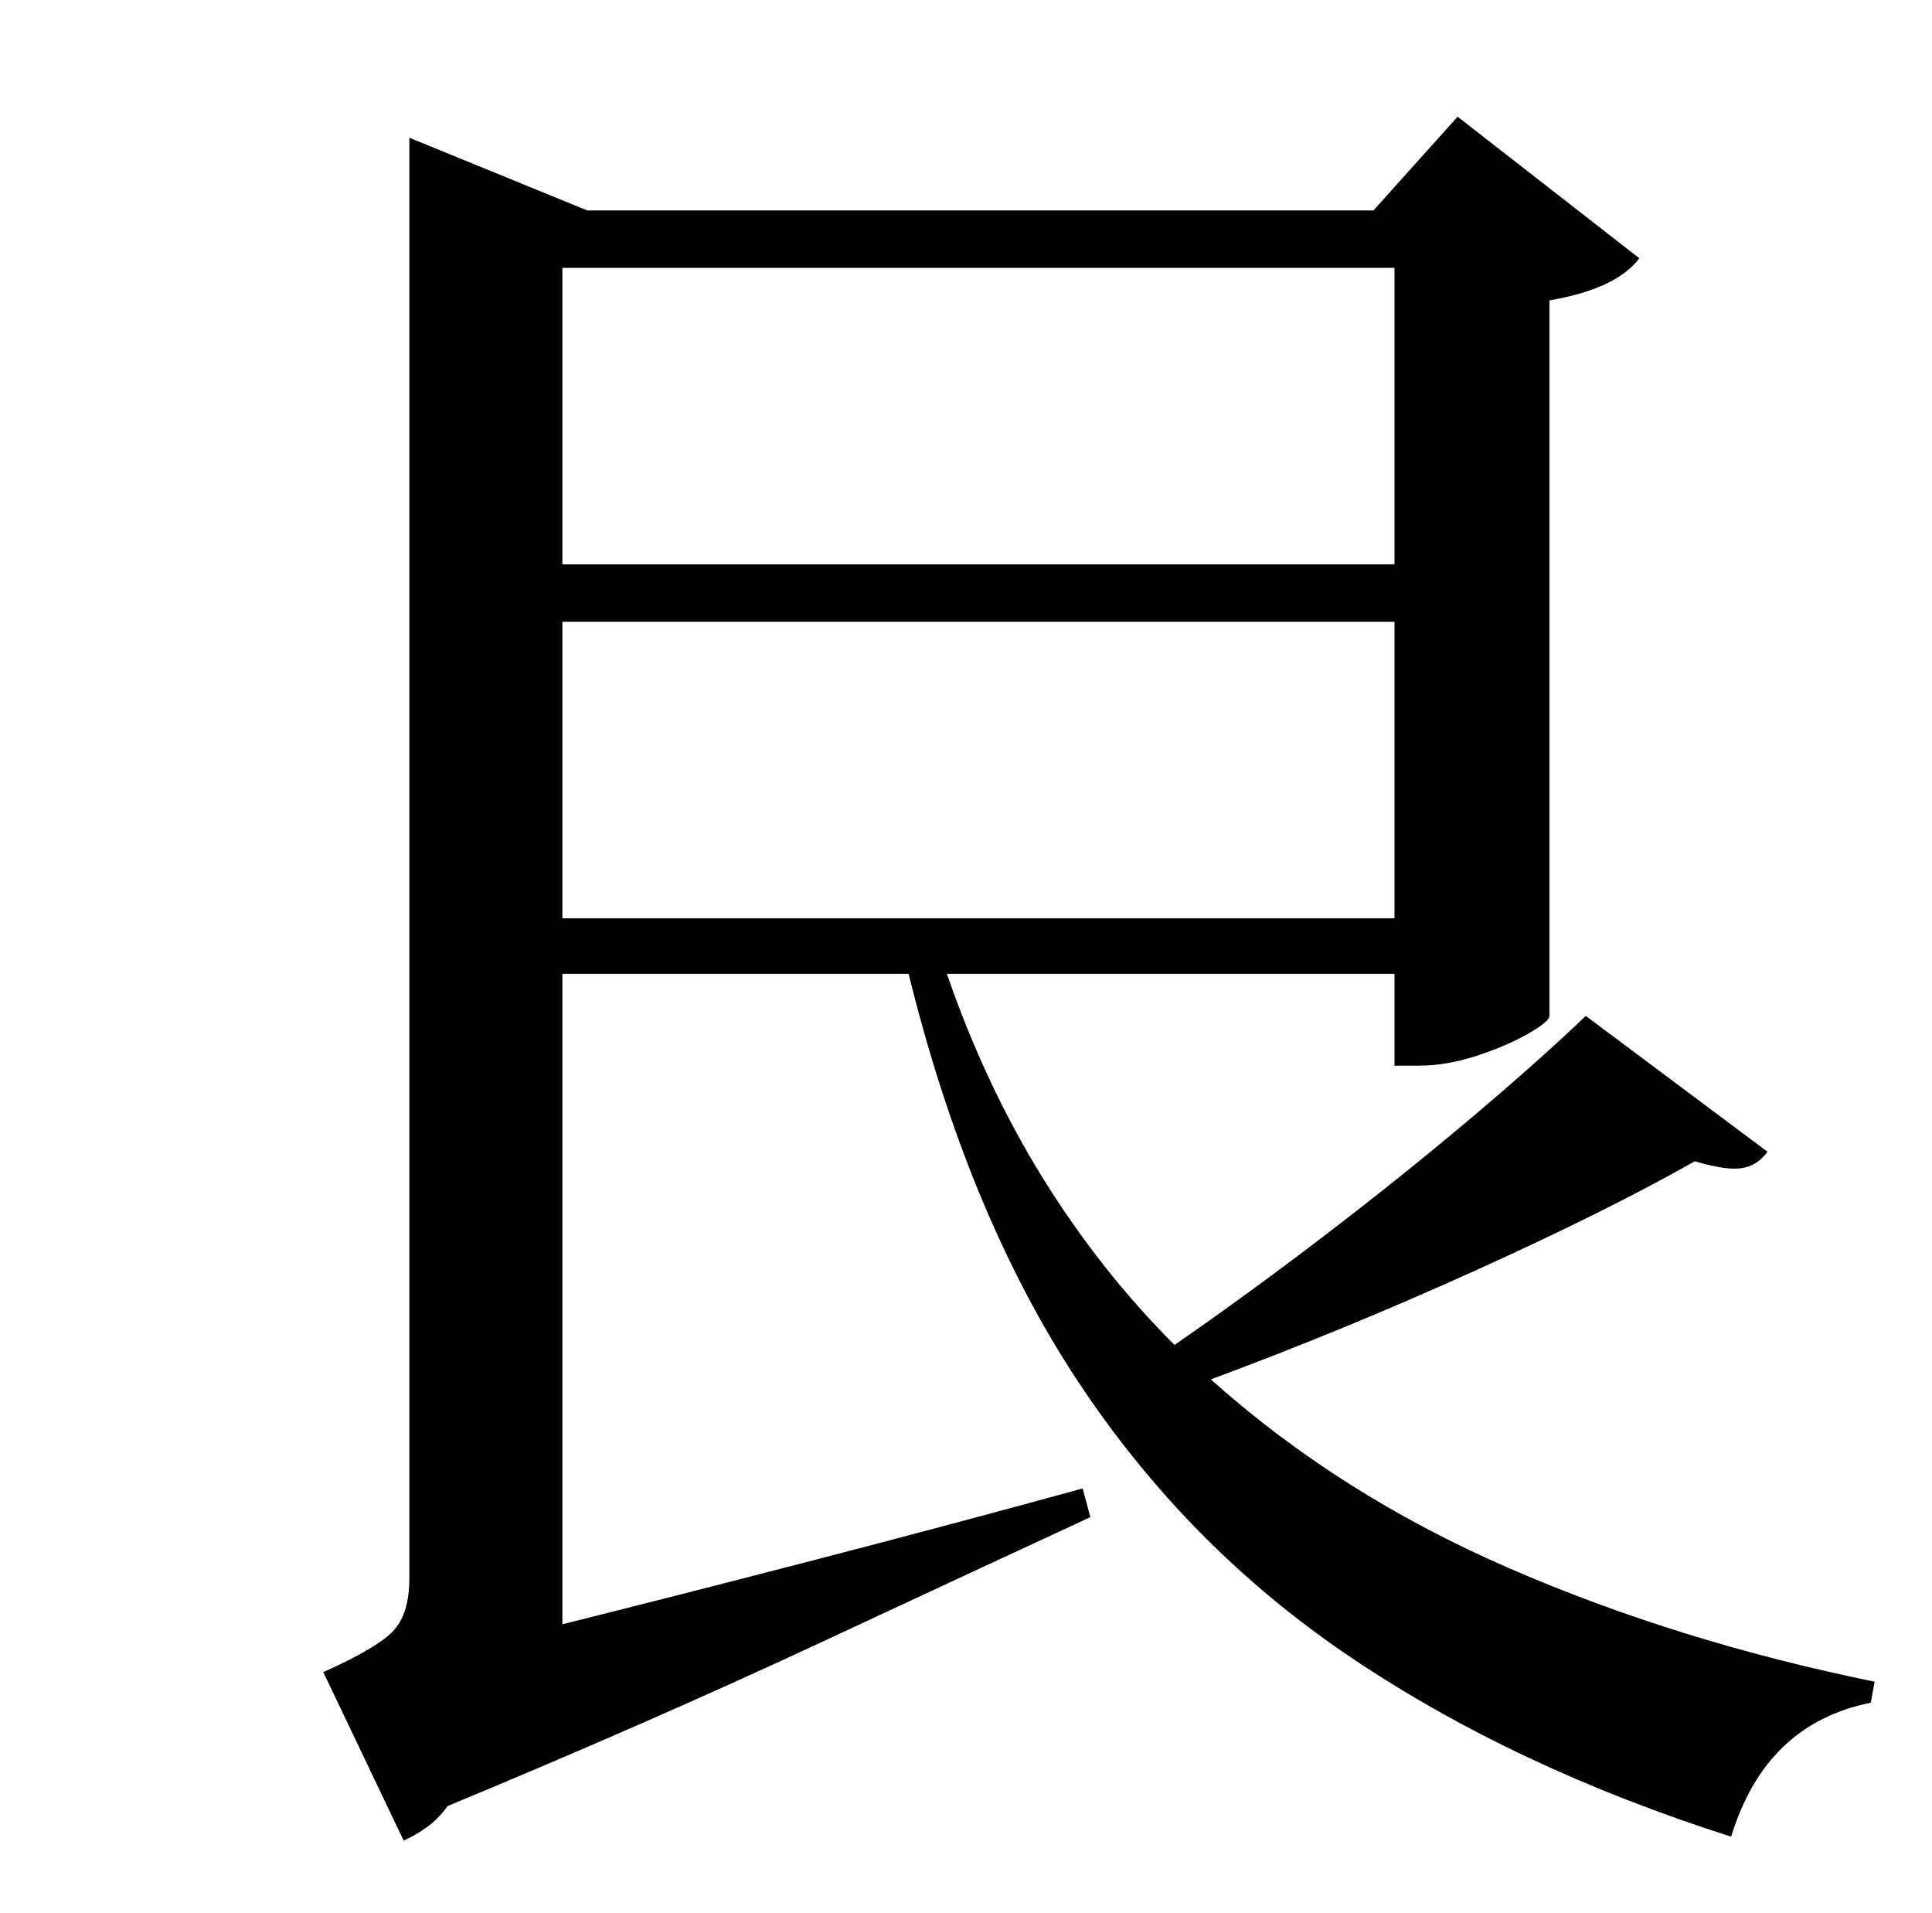 <?xml version="1.0" standalone="no"?>
<!DOCTYPE svg PUBLIC "-//W3C//DTD SVG 1.1//EN" "http://www.w3.org/Graphics/SVG/1.1/DTD/svg11.dtd" >
<svg xmlns="http://www.w3.org/2000/svg" xmlns:xlink="http://www.w3.org/1999/xlink" version="1.1" viewBox="-10 0 1010 1000">
   <path fill="currentColor"
d="M284 325v155h435v-155h-435zM284 295h435v-155h-435v155zM819 531l95 71q-5 7 -13 8.5t-25 -3.5q-46 26 -114.5 57t-138.5 57q67 60 155.5 98.5t191.5 59.5l-2 11q-55 11 -73 70q-113 -36 -198.5 -93.5t-143 -144.5t-88.5 -213h-181v340q56 -14 127.5 -32.5t144.5 -38.5
l4 15q-54 25 -142 66t-194 85q-5 7 -11.5 11.5t-11.5 6.5l-42 -88q29 -13 37 -22t8 -27v-753l93 38h411l44 -49l95 74q-12 16 -47 22v374q0 3 -11.5 9.5t-27 11.5t-29.5 5h-13v-48h-234q20 58 50 106.5t69 87.5q39 -27 79.5 -58t76 -61t59.5 -53z" />
</svg>
